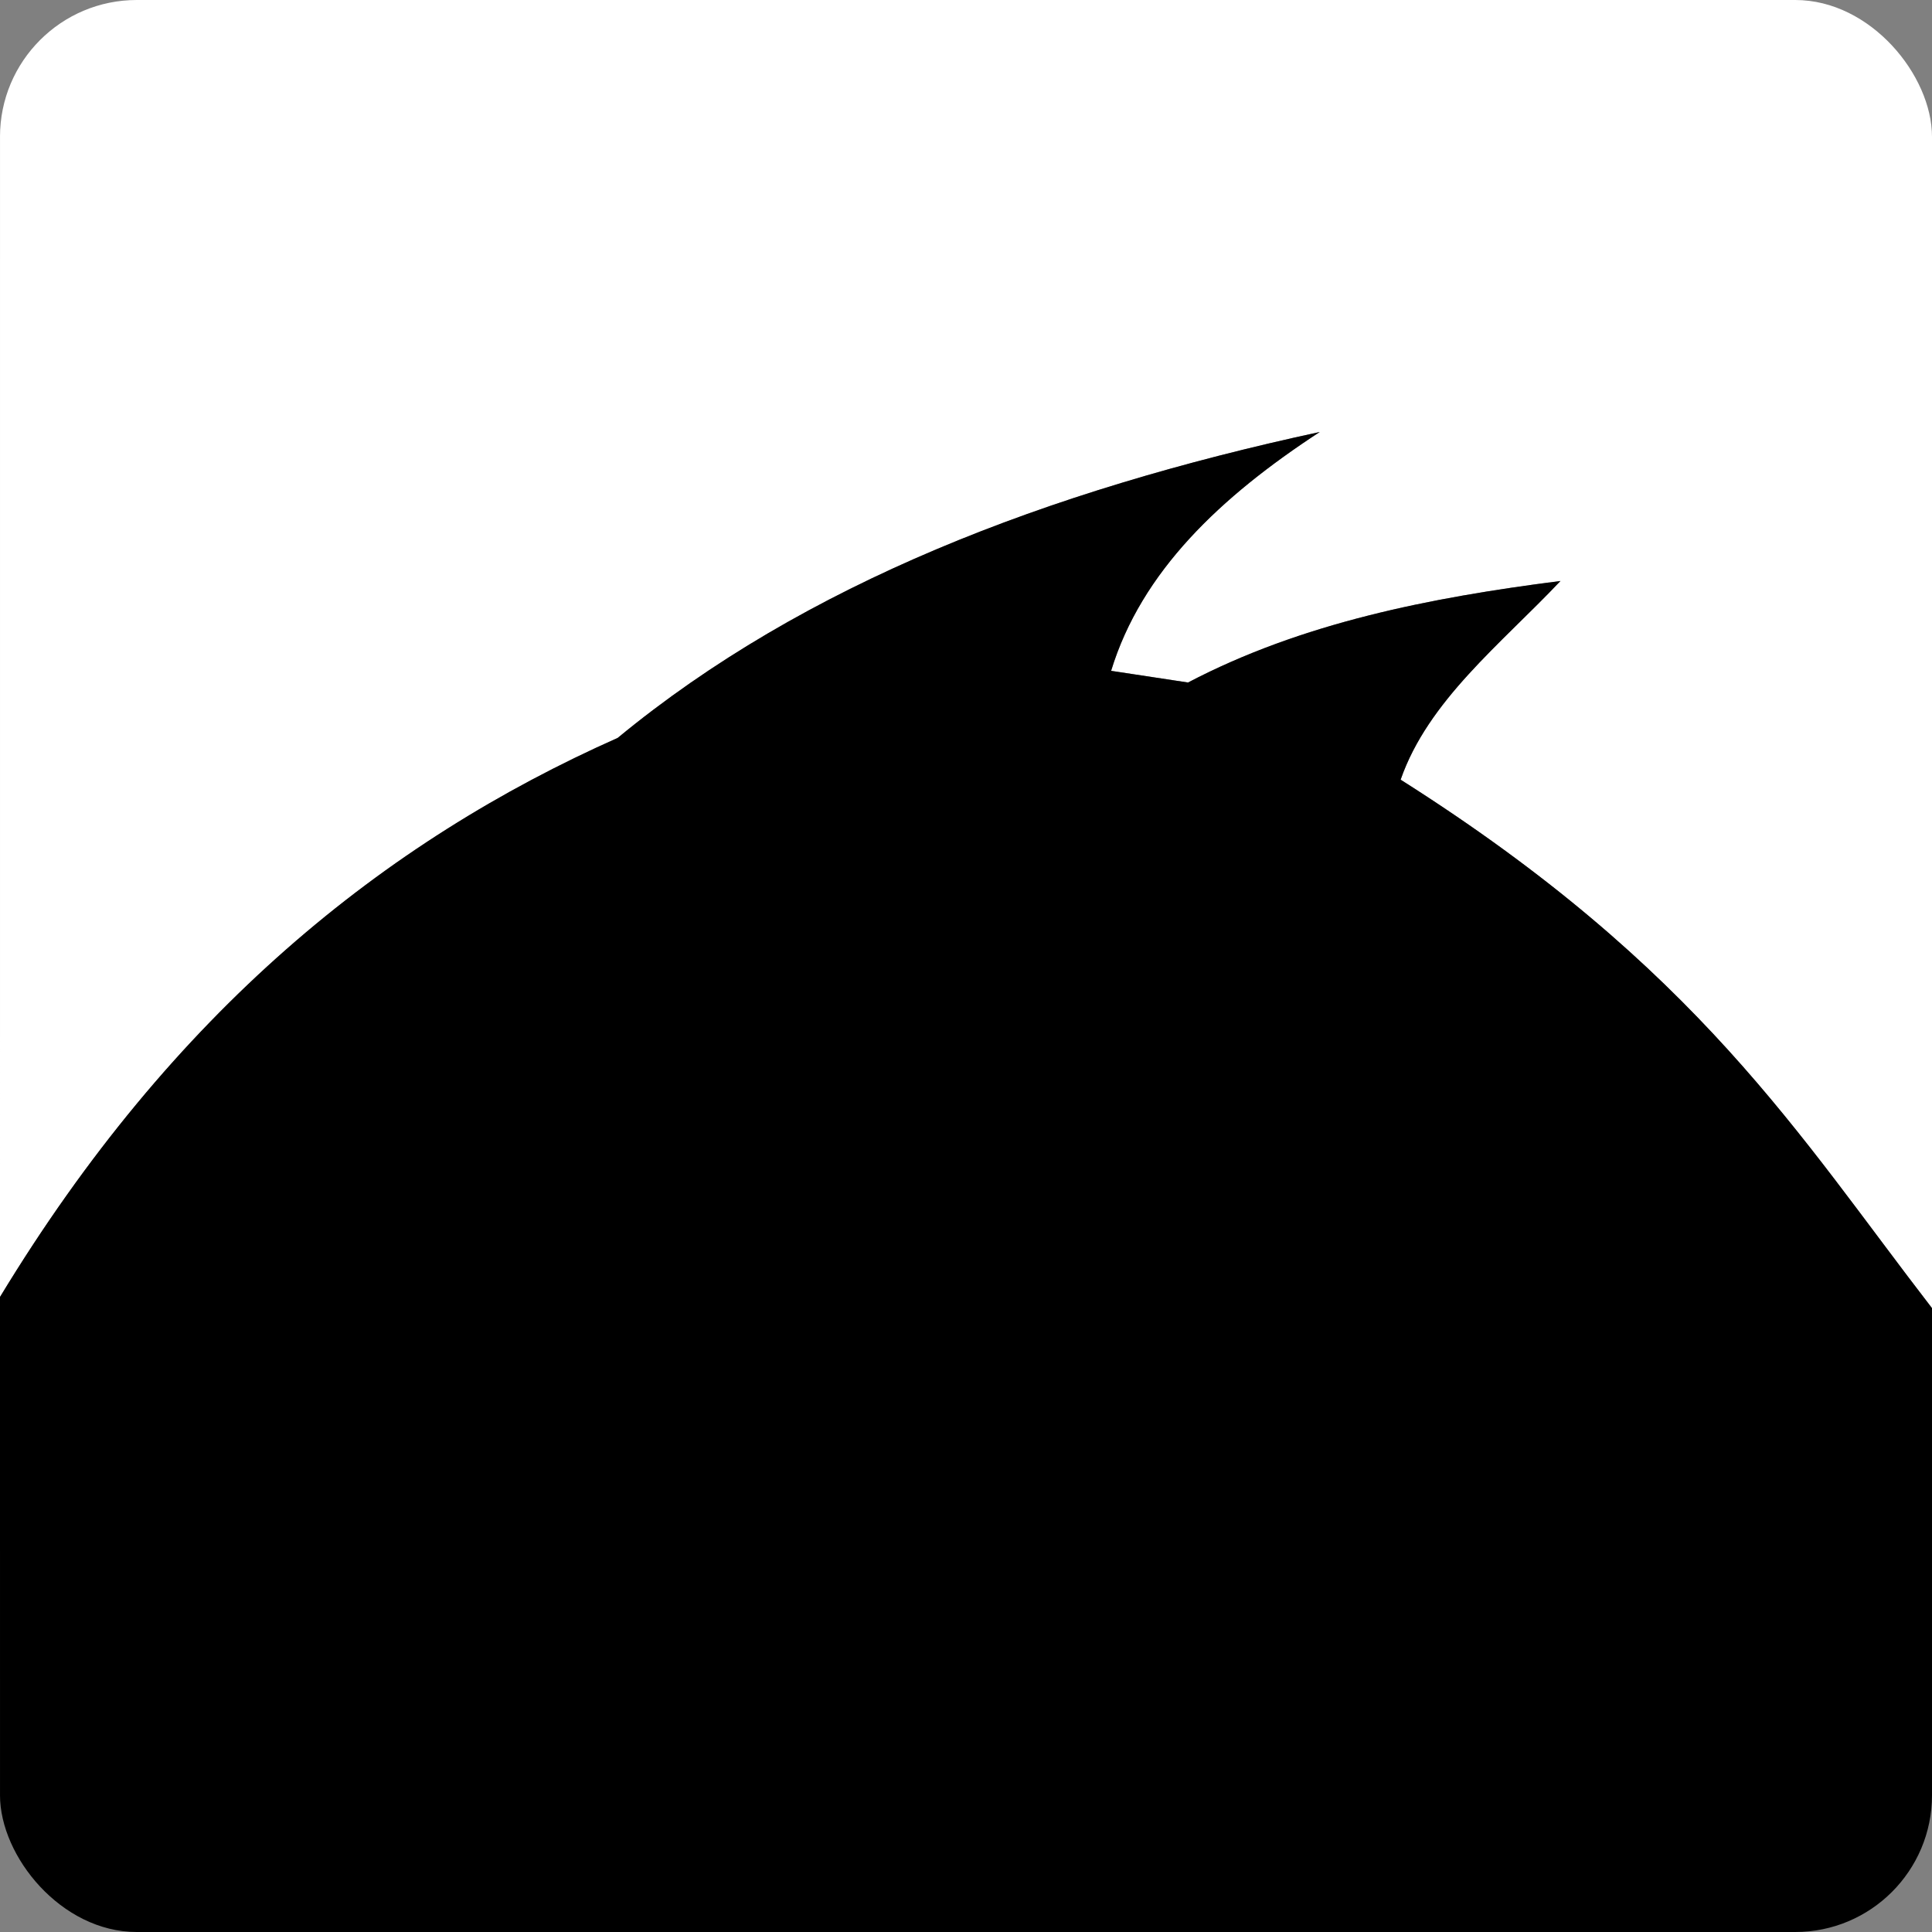 <?xml version="1.0" encoding="UTF-8" standalone="no"?>
<!-- Created with Inkscape (http://www.inkscape.org/) -->

<svg
   xmlns:dc="http://purl.org/dc/elements/1.1/"
   xmlns:cc="http://creativecommons.org/ns#"
   xmlns:rdf="http://www.w3.org/1999/02/22-rdf-syntax-ns#"
   xmlns:svg="http://www.w3.org/2000/svg"
   xmlns="http://www.w3.org/2000/svg"
   xmlns:sodipodi="http://sodipodi.sourceforge.net/DTD/sodipodi-0.dtd"
   xmlns:inkscape="http://www.inkscape.org/namespaces/inkscape"
   width="144"
   height="144"
   id="svg4536"
   version="1.1"
   inkscape:version="0.48.2 r9819"
   sodipodi:docname="favicon.svg"
   inkscape:export-filename="/Users/sdecaste/Desktop/gorilla.png"
   inkscape:export-xdpi="90"
   inkscape:export-ydpi="90">
  <rect width="100%" height="100%" fill="#808080" stroke="none"/>
  <defs
     id="defs4538">
    <clipPath
       clipPathUnits="userSpaceOnUse"
       id="clipPath3813">
      <rect
         ry="10.194"
         y="413.844"
         x="337.415"
         height="144"
         width="144"
         id="rect3815"
         style="fill:#29ffff;fill-opacity:1;stroke:none" />
    </clipPath>
  </defs>
  <sodipodi:namedview
     id="base"
     pagecolor="#000000"
     bordercolor="#666666"
     borderopacity="1.0"
     inkscape:pageopacity="0"
     inkscape:pageshadow="2"
     inkscape:zoom="2.8284271"
     inkscape:cx="58.561866"
     inkscape:cy="57.816462"
     inkscape:document-units="px"
     inkscape:current-layer="layer1"
     showgrid="false"
     fit-margin-top="0"
     fit-margin-left="0"
     fit-margin-right="0"
     fit-margin-bottom="0"
     inkscape:window-width="1366"
     inkscape:window-height="720"
     inkscape:window-x="1"
     inkscape:window-y="0"
     inkscape:window-maximized="0"
     inkscape:snap-page="true"
     inkscape:snap-bbox="true"
     inkscape:bbox-nodes="true"
     inkscape:bbox-paths="true"
     inkscape:object-nodes="true"
     inkscape:snap-bbox-edge-midpoints="true"
     inkscape:snap-bbox-midpoints="true"
     inkscape:snap-smooth-nodes="true" />
  <g
     inkscape:label="Layer 1"
     inkscape:groupmode="layer"
     id="layer1"
     transform="translate(-337.415,-413.844)">
    <g
       id="g3777"
       clip-path="url(#clipPath3813)">
      <path
         sodipodi:nodetypes="ccccccccccc"
         inkscape:connector-curvature="0"
         id="path4473"
         d="m 337.415,510.512 c 12.891,-21.256 28.641,-33.936 46.04,-41.669 13.918,-11.478 31.973,-18.406 52.329,-22.802 -7.397,4.828 -13.295,10.405 -15.553,17.803 l 5.733,0.87 c 8.484,-4.445 17.997,-6.319 27.76,-7.567 -4.442,4.702 -9.863,8.913 -11.914,14.81 22.226,14.074 29.687,26.546 39.606,39.389 l 0,-97.502 -144,0 z"
         style="fill:#ffffff;fill-opacity:1;stroke:none" />
      <g
         style="fill:#000000;fill-opacity:1"
         id="g3761">
        <path
           sodipodi:nodetypes="ccccccccccc"
           inkscape:connector-curvature="0"
           id="path2991"
           d="m 337.415,510.512 c 12.891,-21.256 28.641,-33.936 46.04,-41.669 13.918,-11.478 31.973,-18.406 52.329,-22.802 -7.397,4.828 -13.295,10.405 -15.553,17.803 l 5.733,0.87 c 8.484,-4.445 17.997,-6.319 27.76,-7.567 -4.442,4.702 -9.863,8.913 -11.914,14.81 22.226,14.074 29.687,26.546 39.606,39.389 l 0,46.498 -144,0 z"
           style="fill:#000000;fill-opacity:1;stroke:none" />
      </g>
    </g>
  </g>
</svg>
